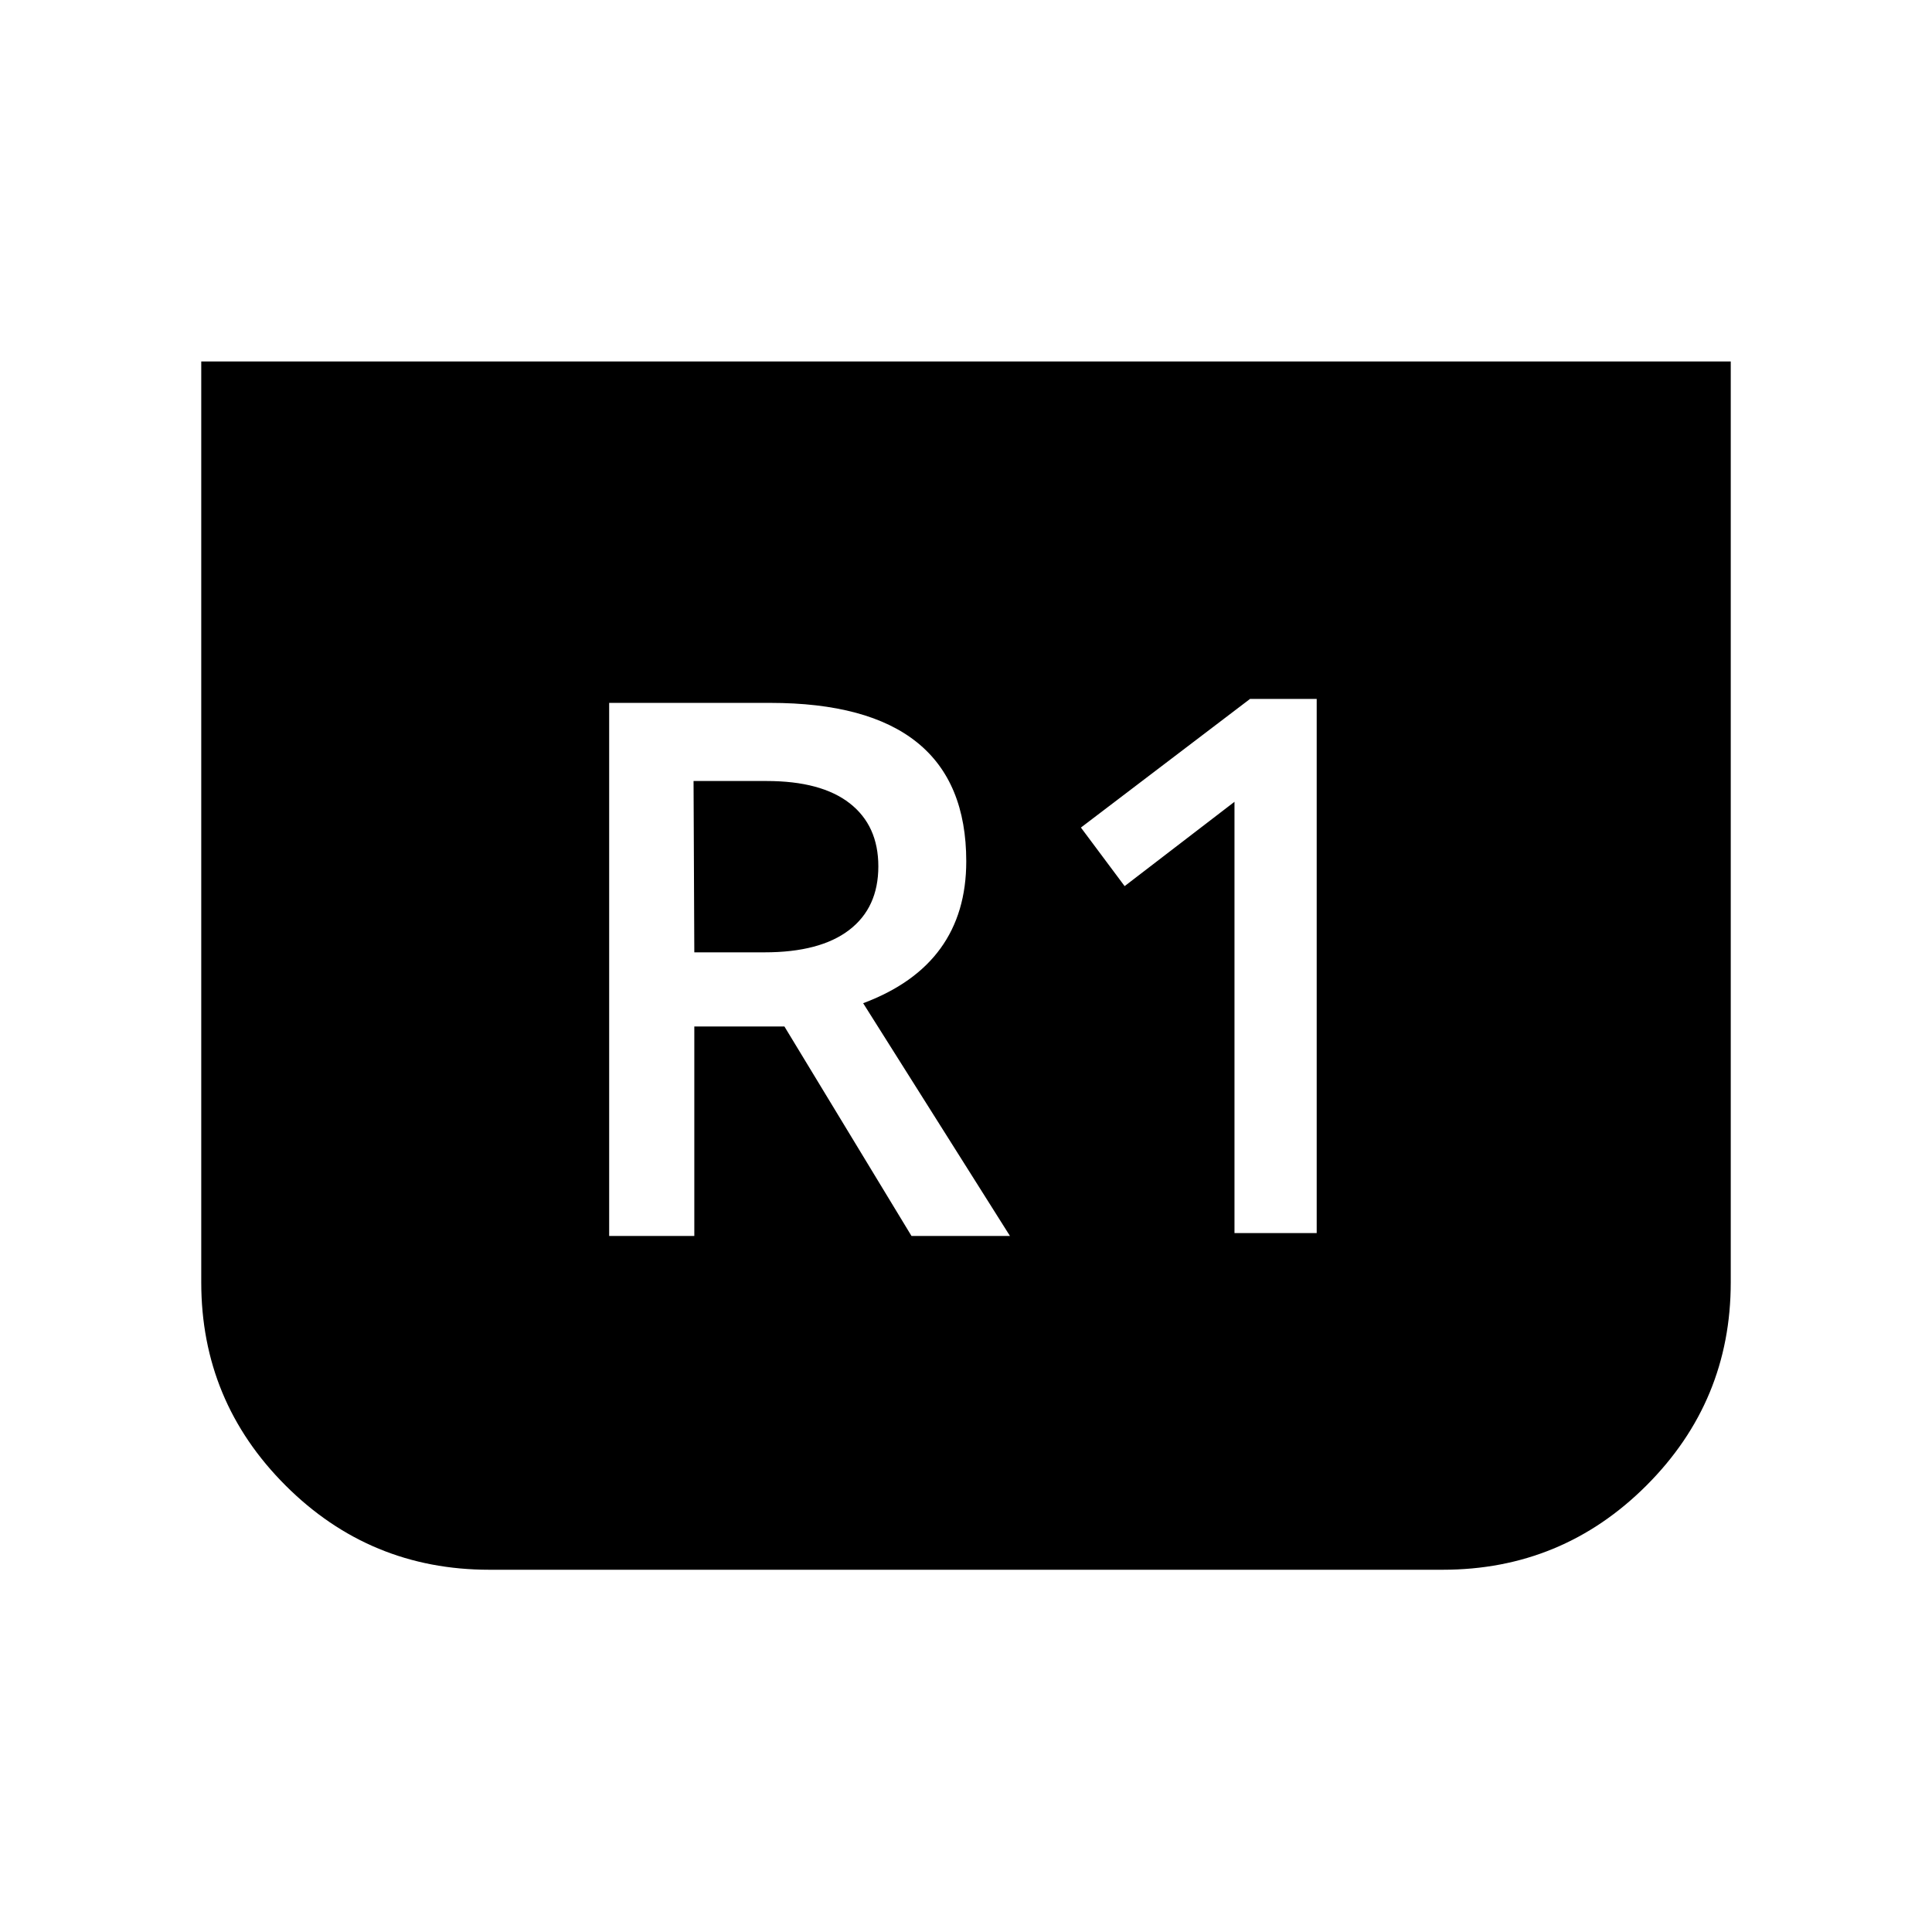 <svg xmlns="http://www.w3.org/2000/svg" height="40" viewBox="0 -960 960 960" width="40"><path d="M860-780.38v457.58q0 59.06-41.89 100.93Q776.22-180 716.85-180h-473.7q-59.37 0-101.26-41.87Q100-263.74 100-322.8v-457.58h760Zm-246.59 433.1h40.85v-265.44h-33.11l-84.05 63.93 21.72 29.1 54.59-41.9v214.31Zm-310.72 1.43H345v-104.1h44.77l63.15 104.1h48.93L428.9-461.51q25.64-9.59 38.43-27.24 12.8-17.65 12.8-43.26 0-39.37-24.39-59.05t-73.02-19.68h-80.03v264.89ZM345-486.79l-.38-85.13h36.28q27.15 0 41.34 11.09 14.2 11.09 14.2 31.32 0 20.54-14.5 31.63t-42.02 11.09H345Z"/></svg>